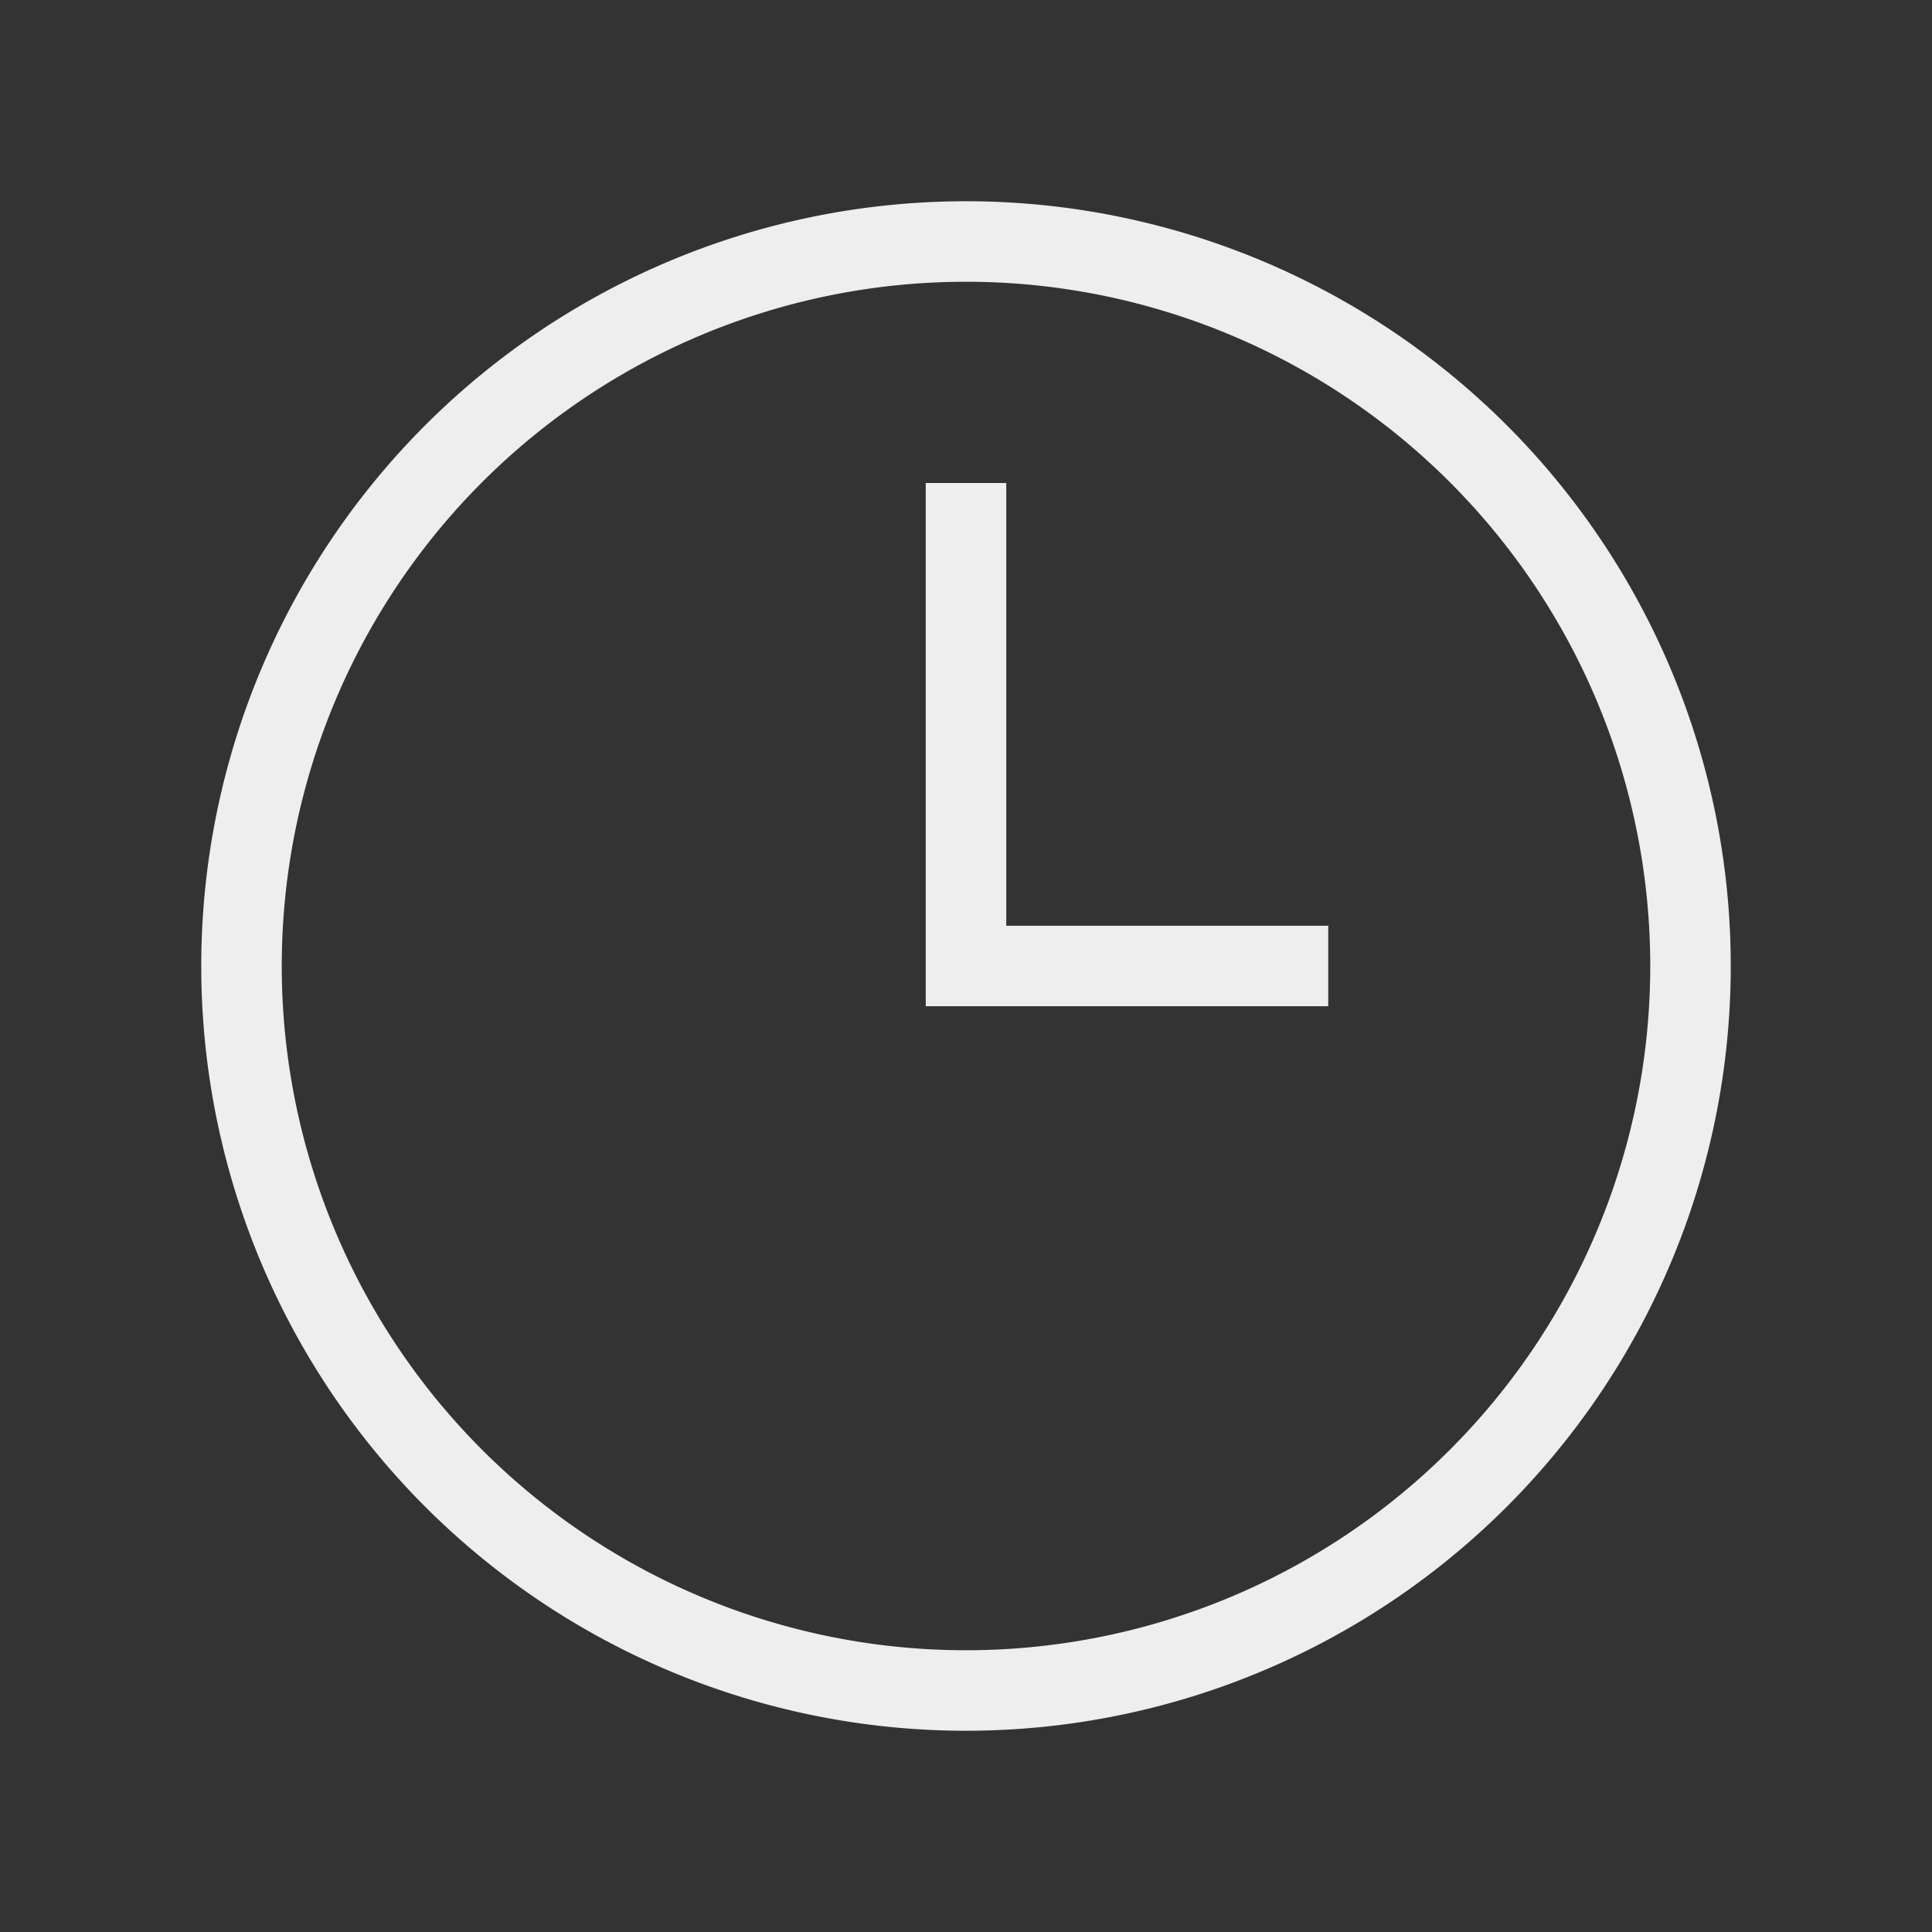 <svg
xmlns="http://www.w3.org/2000/svg"
fill="none"
viewBox="0 0 24 24"
stroke="#eee"
className="w-12 h-12"
>
<rect x="0" y="0" width="24" height="24" fill="#333333" stroke="none"/>
<path
  strokeLinecap="round"
  strokeLinejoin="round"
  d="M12 6v6h4.5m4.5 0a9 9 0 11-18 0 9 9 0 0118 0z"
/>
</svg>
